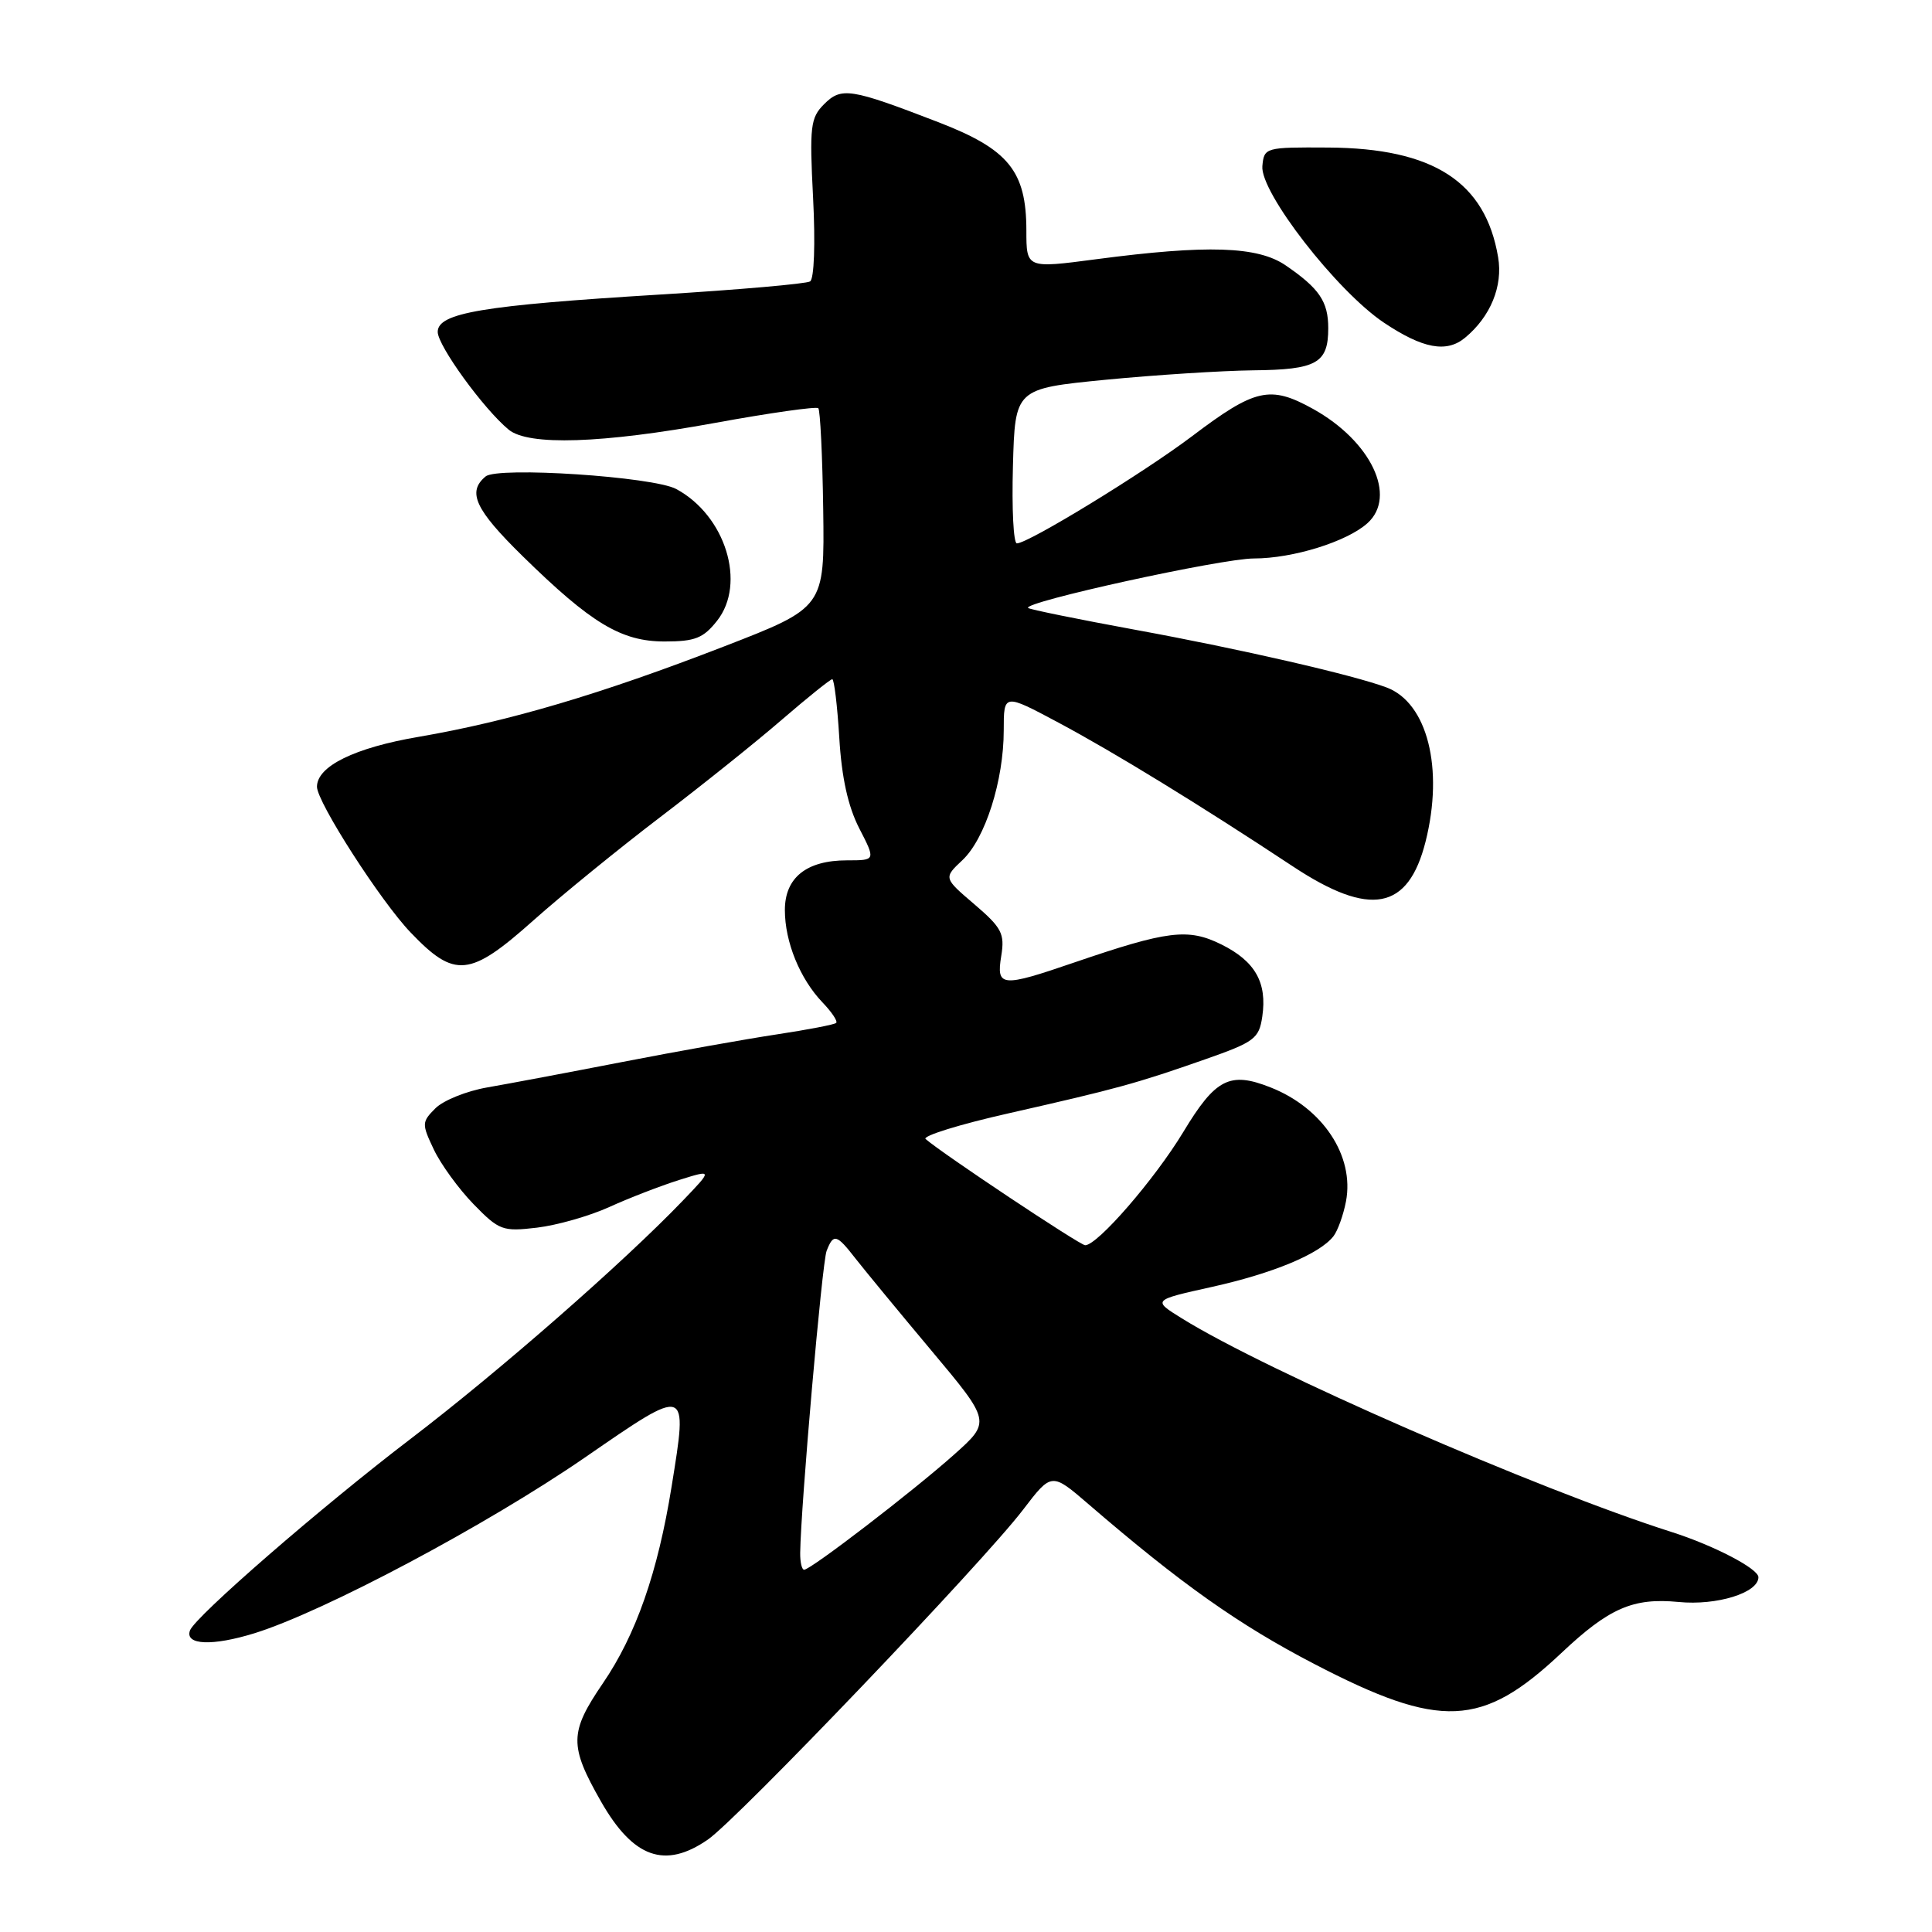 <?xml version="1.0" encoding="UTF-8" standalone="no"?>
<!DOCTYPE svg PUBLIC "-//W3C//DTD SVG 1.1//EN" "http://www.w3.org/Graphics/SVG/1.1/DTD/svg11.dtd" >
<svg xmlns="http://www.w3.org/2000/svg" xmlns:xlink="http://www.w3.org/1999/xlink" version="1.1" viewBox="0 0 256 256">
 <g >
 <path fill="currentColor"
d=" M 93.80 243.75 C 97.76 241.01 130.28 206.98 135.55 200.06 C 139.34 195.10 139.34 195.10 144.22 199.30 C 156.50 209.88 164.15 215.29 174.14 220.48 C 190.88 229.18 196.37 228.94 206.88 219.04 C 213.22 213.06 216.39 211.69 222.42 212.27 C 227.48 212.77 233.00 211.06 233.00 208.99 C 233.00 207.86 227.09 204.78 221.50 203.00 C 203.69 197.33 167.89 181.71 156.60 174.69 C 152.70 172.27 152.70 172.27 160.60 170.52 C 168.69 168.72 174.83 166.17 176.68 163.82 C 177.25 163.10 178.00 161.01 178.35 159.19 C 179.49 153.17 175.28 146.81 168.34 144.08 C 162.95 141.95 161.06 142.92 156.79 150.00 C 153.01 156.25 145.43 165.00 143.79 165.00 C 143.10 165.00 124.95 152.92 122.65 150.93 C 122.18 150.53 127.13 148.99 133.65 147.52 C 147.99 144.27 150.49 143.59 159.65 140.38 C 166.24 138.07 166.83 137.63 167.26 134.69 C 167.92 130.19 166.31 127.36 161.83 125.14 C 157.42 122.96 154.73 123.30 142.33 127.54 C 132.68 130.85 132.00 130.79 132.67 126.67 C 133.15 123.71 132.75 122.94 129.12 119.83 C 125.02 116.33 125.02 116.33 127.53 113.97 C 130.55 111.13 133.00 103.43 133.00 96.76 C 133.00 91.88 133.00 91.88 140.25 95.75 C 147.61 99.68 158.97 106.64 171.34 114.82 C 181.56 121.57 186.60 120.62 188.90 111.50 C 191.33 101.82 189.14 93.14 183.75 91.10 C 179.44 89.47 164.41 86.01 150.54 83.47 C 142.86 82.06 136.42 80.75 136.23 80.56 C 135.46 79.79 161.87 74.00 166.15 74.00 C 171.32 74.00 178.49 71.77 181.20 69.32 C 185.15 65.75 181.67 58.45 173.98 54.18 C 168.29 51.03 166.32 51.47 157.94 57.81 C 151.49 62.68 136.25 72.00 134.74 72.00 C 134.29 72.00 134.06 67.39 134.22 61.75 C 134.50 51.50 134.50 51.50 146.50 50.32 C 153.10 49.68 161.90 49.12 166.05 49.07 C 174.47 48.99 176.00 48.13 176.00 43.49 C 176.00 39.95 174.82 38.22 170.35 35.16 C 166.65 32.63 159.97 32.41 145.25 34.35 C 136.00 35.57 136.00 35.57 136.00 30.53 C 135.99 22.66 133.65 19.78 124.31 16.18 C 112.67 11.69 111.49 11.51 109.19 13.81 C 107.39 15.61 107.25 16.75 107.74 26.25 C 108.05 32.28 107.88 36.96 107.34 37.29 C 106.83 37.61 97.88 38.39 87.45 39.03 C 63.89 40.47 58.00 41.46 58.00 43.98 C 58.00 45.81 64.09 54.20 67.40 56.93 C 70.02 59.09 79.77 58.77 94.73 56.04 C 102.01 54.71 108.17 53.84 108.43 54.09 C 108.68 54.35 108.98 60.40 109.08 67.53 C 109.26 80.50 109.26 80.50 95.88 85.68 C 79.63 91.97 67.45 95.58 55.50 97.63 C 46.98 99.08 42.00 101.53 42.00 104.25 C 42.00 106.28 50.46 119.45 54.42 123.57 C 60.26 129.68 62.25 129.48 70.70 121.94 C 74.44 118.61 82.00 112.45 87.50 108.26 C 93.00 104.07 100.27 98.25 103.65 95.32 C 107.04 92.40 110.02 90.00 110.28 90.00 C 110.53 90.00 110.95 93.49 111.21 97.75 C 111.52 103.03 112.37 106.86 113.85 109.75 C 116.04 114.00 116.04 114.00 112.24 114.00 C 106.86 114.00 104.00 116.29 104.00 120.59 C 104.00 124.80 105.99 129.69 108.98 132.82 C 110.20 134.09 111.02 135.31 110.80 135.54 C 110.58 135.76 107.04 136.44 102.95 137.06 C 98.85 137.68 89.65 139.32 82.50 140.71 C 75.35 142.10 67.28 143.62 64.56 144.09 C 61.84 144.56 58.76 145.80 57.70 146.85 C 55.88 148.67 55.87 148.92 57.48 152.31 C 58.40 154.26 60.77 157.52 62.74 159.55 C 66.14 163.04 66.59 163.21 71.16 162.67 C 73.82 162.35 78.14 161.12 80.75 159.93 C 83.36 158.74 87.51 157.14 89.97 156.36 C 94.44 154.96 94.44 154.96 90.47 159.10 C 82.57 167.33 66.12 181.72 54.43 190.64 C 42.56 199.69 25.80 214.25 25.17 216.05 C 24.48 217.99 28.14 218.14 33.73 216.41 C 42.97 213.53 64.50 202.08 77.50 193.13 C 91.28 183.63 91.15 183.58 88.99 196.98 C 87.16 208.36 84.27 216.63 79.88 223.05 C 75.44 229.56 75.42 231.31 79.63 238.70 C 83.90 246.19 88.11 247.69 93.80 243.75 Z  M 95.02 82.25 C 98.92 77.31 96.13 68.31 89.61 64.80 C 86.57 63.16 65.95 61.80 64.35 63.13 C 61.87 65.18 62.95 67.51 69.25 73.69 C 78.35 82.61 82.32 85.00 88.07 85.00 C 92.10 85.00 93.20 84.56 95.02 82.25 Z  M 194.13 44.75 C 197.50 41.96 199.16 37.92 198.51 34.09 C 196.83 24.09 189.93 19.63 176.00 19.55 C 167.65 19.50 167.50 19.54 167.27 22.00 C 166.94 25.45 177.12 38.56 183.37 42.75 C 188.53 46.20 191.67 46.79 194.13 44.75 Z  M 106.03 205.75 C 106.11 199.54 108.93 167.27 109.53 165.75 C 110.44 163.42 110.84 163.52 113.35 166.75 C 114.53 168.26 119.05 173.75 123.40 178.94 C 131.31 188.38 131.31 188.38 126.40 192.76 C 121.01 197.57 107.43 208.00 106.55 208.00 C 106.25 208.00 106.01 206.99 106.03 205.75 Z "/>
</g>
</svg>